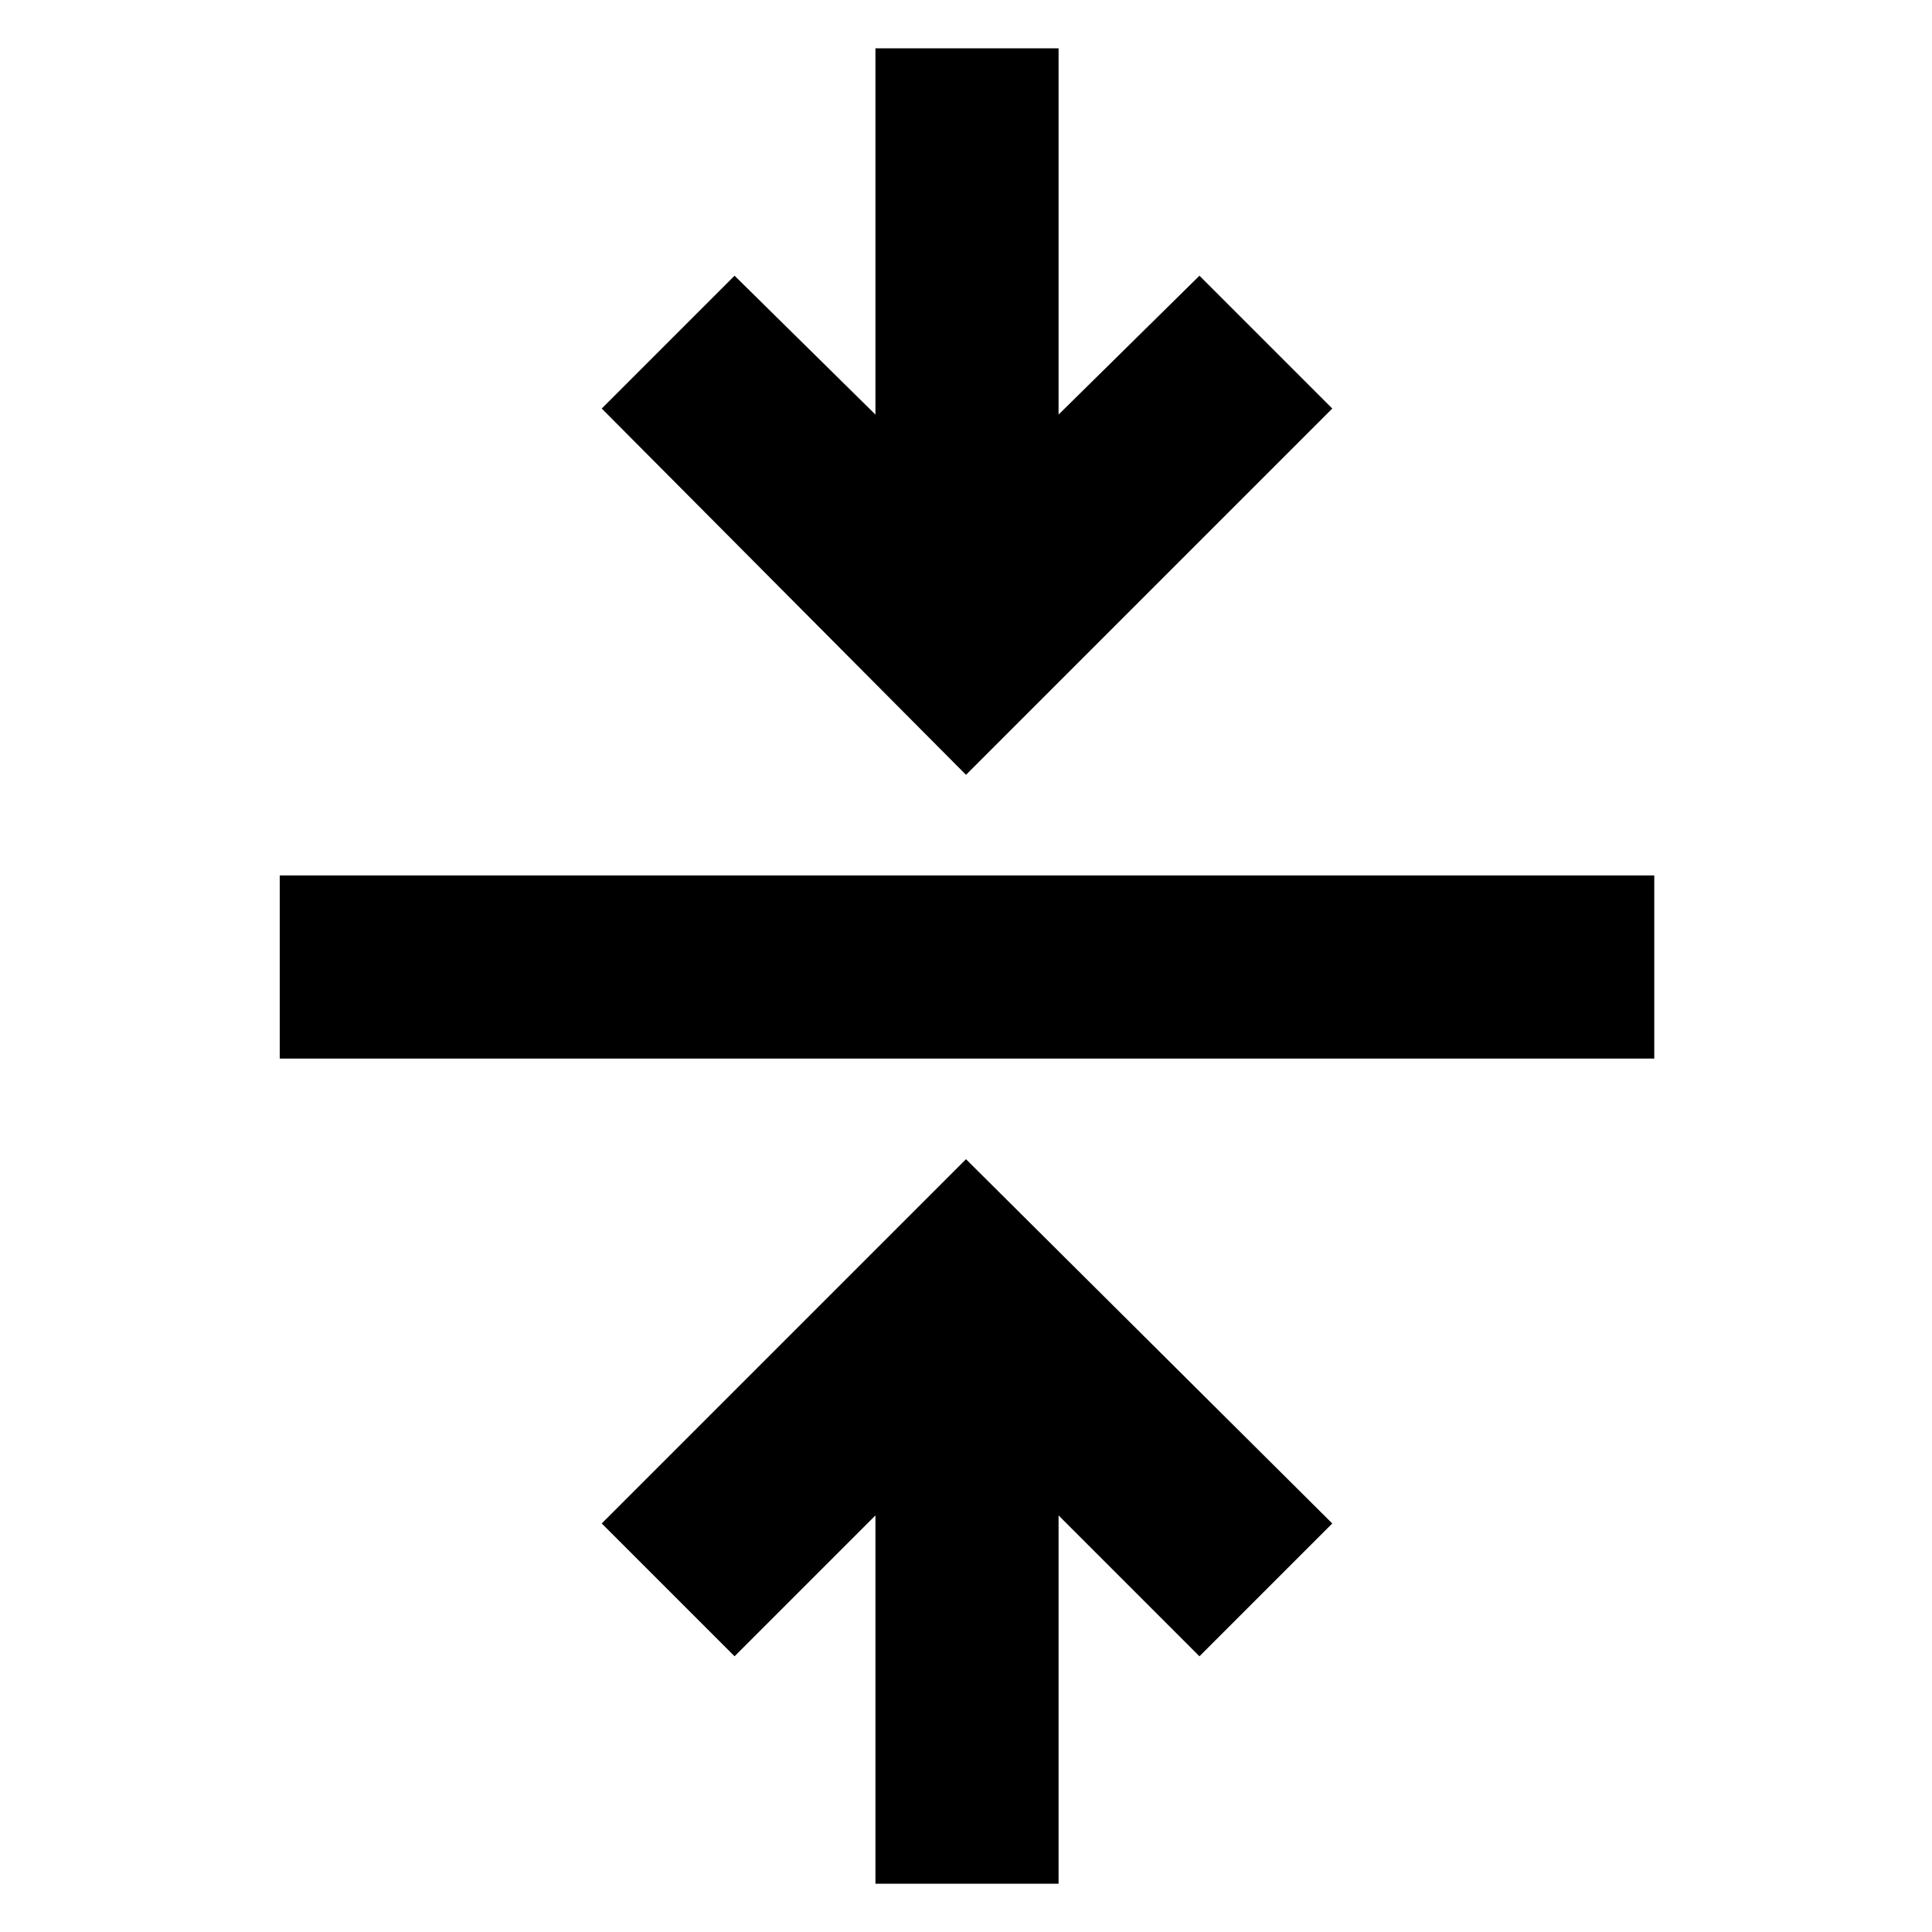 <svg xmlns="http://www.w3.org/2000/svg" height="48" viewBox="0 -960 960 960" width="48"><path d="M435-24v-183l-70 70-66-66 181-181 182 181-66 66-70-70v183h-91ZM139-434v-91h683v91H139Zm341-141L299-757l66-66 70 69v-182h91v182l70-69 66 66-182 182Z"/></svg>
